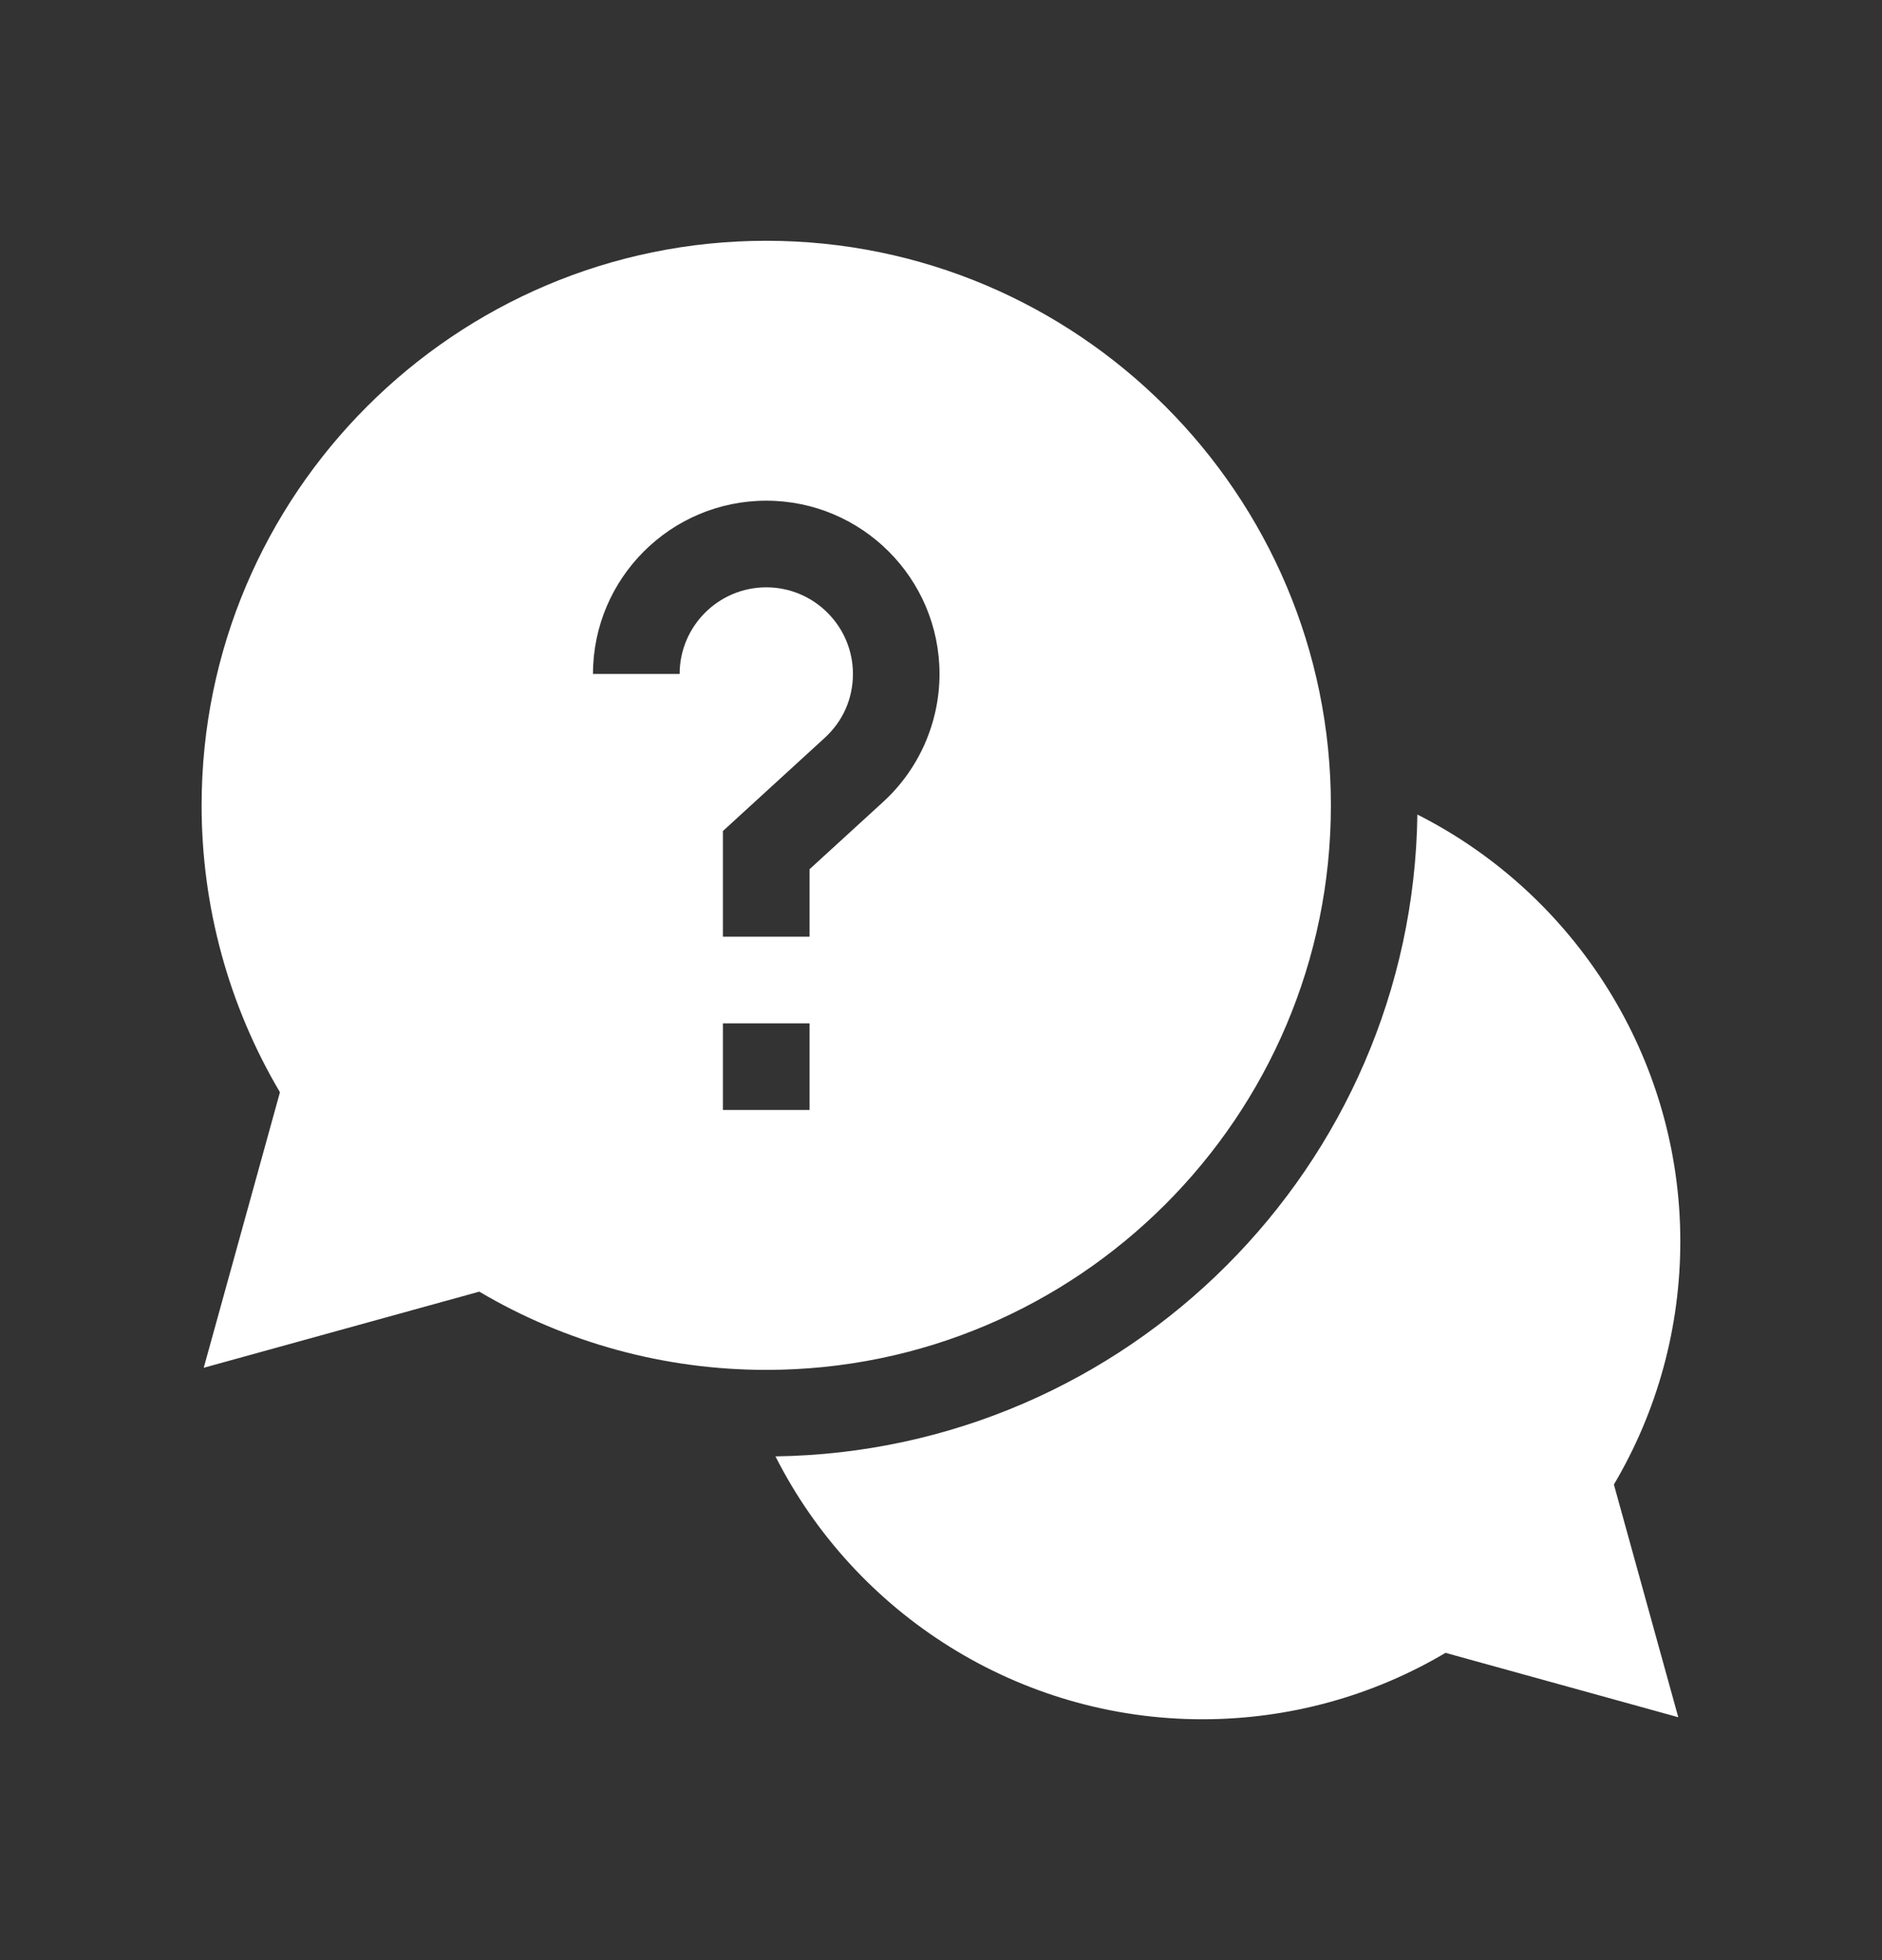 <svg data-v-6976986d="" data-v-63554934="" width="24" height="25" viewBox="0 0 24 25" fill="white" xmlns="http://www.w3.org/2000/svg"><rect x="0" y="0" width="24" height="25" fill="#333333" stroke="none"/><path data-v-6976986d="" d="M21.428 15.833C21.428 13.493 20.086 11.405 18.075 10.389C18.013 14.875 14.375 18.513 9.889 18.575C10.905 20.586 12.993 21.928 15.333 21.928C16.43 21.928 17.497 21.636 18.434 21.081L21.402 21.902L20.581 18.934C21.136 17.997 21.428 16.93 21.428 15.833Z"></path> <path data-v-6976986d="" d="M16.972 10.272C16.972 6.301 13.742 3.071 9.772 3.071C5.801 3.071 2.571 6.301 2.571 10.272C2.571 11.566 2.916 12.825 3.57 13.931L2.598 17.445L6.112 16.474C7.218 17.128 8.478 17.472 9.772 17.472C13.742 17.472 16.972 14.242 16.972 10.272ZM8.667 8.596H7.562C7.562 7.377 8.553 6.386 9.772 6.386C10.99 6.386 11.981 7.377 11.981 8.596C11.981 9.214 11.72 9.809 11.263 10.227L10.324 11.086V11.947H9.219V10.599L10.517 9.411C10.749 9.199 10.877 8.91 10.877 8.596C10.877 7.987 10.381 7.491 9.772 7.491C9.162 7.491 8.667 7.987 8.667 8.596ZM9.219 13.052H10.324V14.157H9.219V13.052Z"></path></svg>